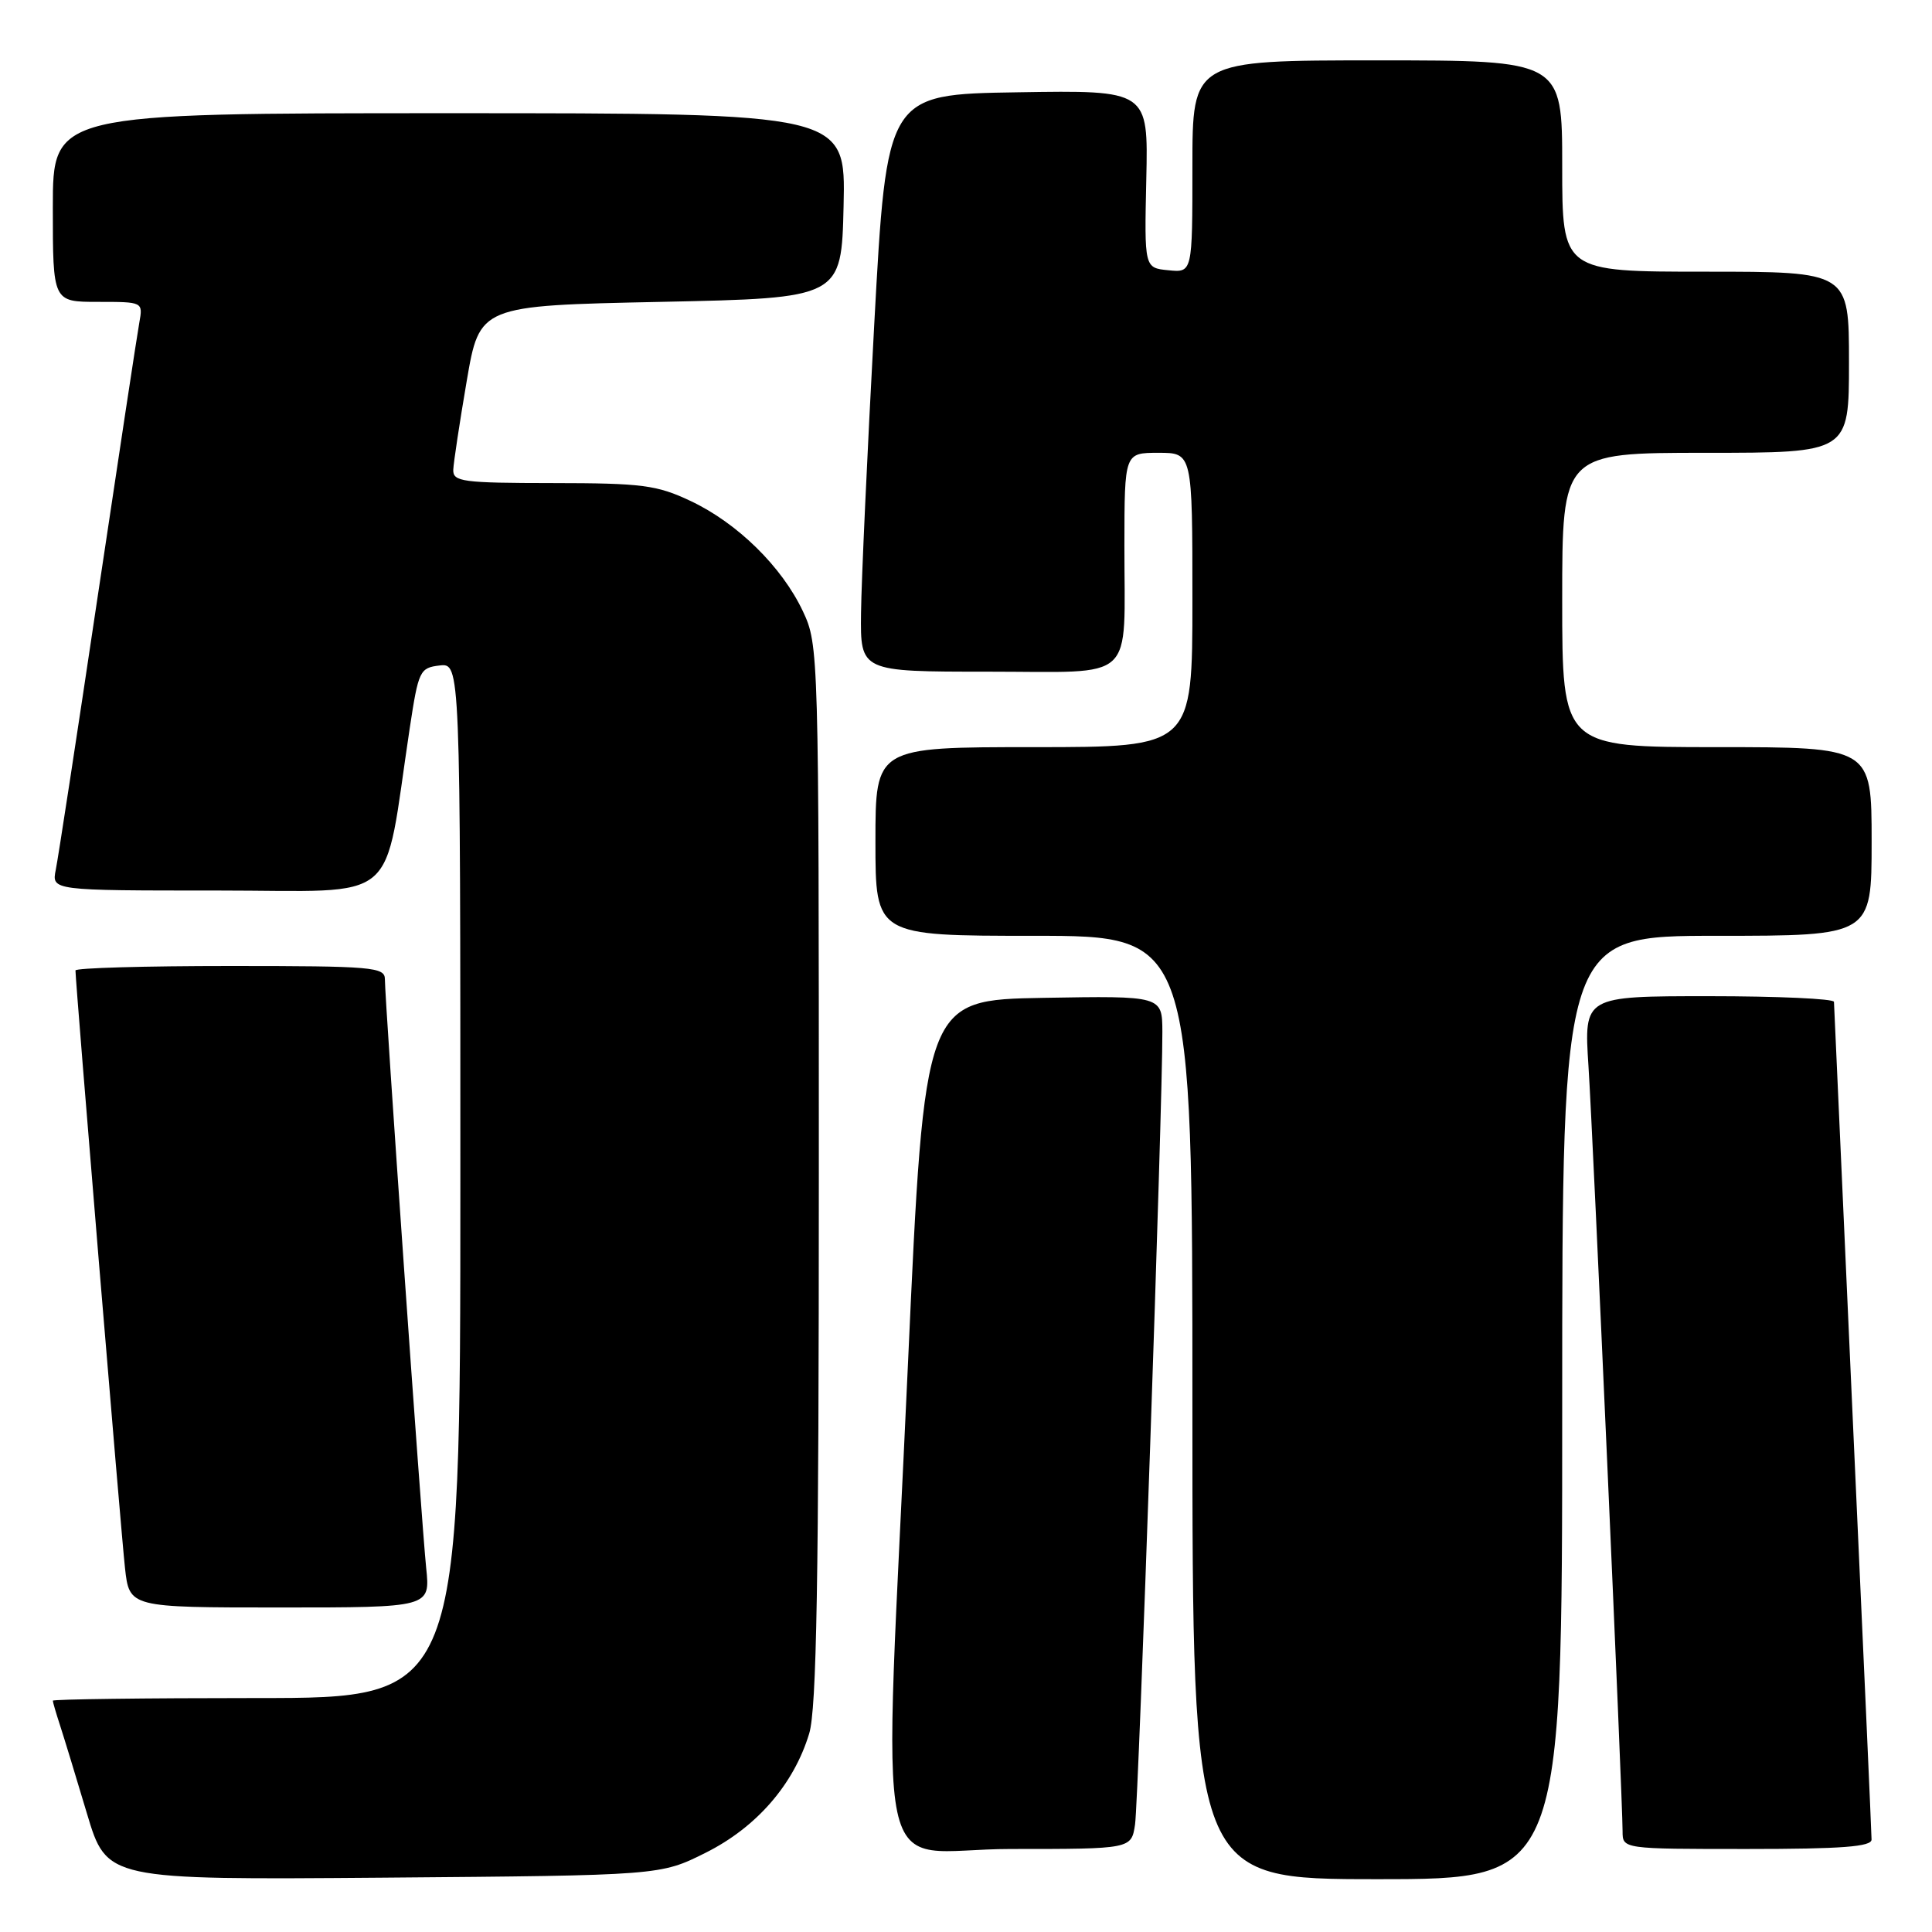 <?xml version="1.0" encoding="UTF-8" standalone="no"?>
<!DOCTYPE svg PUBLIC "-//W3C//DTD SVG 1.1//EN" "http://www.w3.org/Graphics/SVG/1.1/DTD/svg11.dtd" >
<svg xmlns="http://www.w3.org/2000/svg" xmlns:xlink="http://www.w3.org/1999/xlink" version="1.1" viewBox="0 0 256 256">
 <g >
 <path fill="currentColor"
d=" M 93.50 245.50 C 100.24 242.13 105.18 236.45 107.22 229.71 C 108.21 226.47 108.50 209.43 108.50 155.50 C 108.50 86.32 108.48 85.45 106.39 81.00 C 103.61 75.10 97.72 69.31 91.50 66.38 C 87.04 64.27 85.08 64.02 73.25 64.01 C 61.28 64.00 60.01 63.83 60.06 62.25 C 60.10 61.29 60.90 56.00 61.84 50.50 C 63.55 40.50 63.55 40.50 87.53 40.00 C 111.50 39.50 111.50 39.50 111.78 27.25 C 112.06 15.00 112.06 15.00 59.53 15.00 C 7.00 15.00 7.00 15.00 7.00 27.50 C 7.00 40.00 7.00 40.00 12.98 40.00 C 18.95 40.00 18.95 40.00 18.46 42.75 C 18.18 44.26 15.71 60.57 12.95 79.00 C 10.20 97.43 7.70 113.74 7.39 115.25 C 6.84 118.00 6.84 118.00 28.83 118.00 C 53.46 118.00 50.69 120.34 54.29 96.50 C 55.45 88.86 55.62 88.49 58.25 88.18 C 61.00 87.87 61.00 87.87 61.00 156.43 C 61.00 225.00 61.00 225.00 34.00 225.00 C 19.15 225.00 7.00 225.16 7.00 225.35 C 7.00 225.54 7.43 227.01 7.95 228.60 C 8.47 230.20 10.08 235.46 11.52 240.30 C 14.15 249.09 14.15 249.09 50.82 248.80 C 87.50 248.50 87.50 248.50 93.50 245.50 Z  M 207.00 186.50 C 207.00 124.00 207.00 124.00 227.50 124.00 C 248.00 124.00 248.00 124.00 248.00 111.50 C 248.00 99.00 248.00 99.00 227.50 99.00 C 207.00 99.00 207.00 99.00 207.00 79.50 C 207.00 60.00 207.00 60.00 226.00 60.00 C 245.00 60.00 245.00 60.00 245.00 48.00 C 245.00 36.00 245.00 36.00 226.00 36.00 C 207.00 36.00 207.00 36.00 207.00 22.00 C 207.00 8.00 207.00 8.00 182.50 8.00 C 158.00 8.00 158.00 8.00 158.00 22.06 C 158.00 36.13 158.00 36.13 154.82 35.81 C 151.63 35.50 151.63 35.50 151.89 23.73 C 152.15 11.95 152.15 11.95 134.83 12.23 C 117.50 12.50 117.50 12.50 115.84 43.00 C 114.93 59.77 114.14 76.99 114.09 81.25 C 114.00 89.00 114.00 89.00 130.88 89.00 C 150.82 89.00 148.97 90.71 148.99 72.25 C 149.00 60.00 149.00 60.00 153.50 60.00 C 158.00 60.00 158.00 60.00 158.00 79.50 C 158.00 99.00 158.00 99.00 137.00 99.00 C 116.00 99.00 116.00 99.00 116.00 111.50 C 116.00 124.00 116.00 124.00 137.00 124.00 C 158.00 124.00 158.00 124.00 158.00 186.50 C 158.00 249.00 158.00 249.00 182.50 249.00 C 207.00 249.00 207.00 249.00 207.00 186.50 Z  M 150.40 241.75 C 150.87 238.59 154.06 146.27 154.02 136.72 C 154.00 131.95 154.00 131.95 138.25 132.22 C 122.50 132.50 122.50 132.50 120.32 180.50 C 117.02 253.33 115.26 245.00 133.95 245.00 C 149.91 245.00 149.91 245.00 150.40 241.75 Z  M 247.99 243.75 C 247.99 243.06 246.87 217.98 245.50 188.00 C 244.14 158.02 243.02 133.16 243.01 132.75 C 243.00 132.34 235.55 132.00 226.44 132.00 C 209.88 132.00 209.88 132.00 210.48 141.25 C 211.09 150.66 215.00 238.36 215.00 242.65 C 215.00 245.00 215.00 245.00 231.50 245.00 C 244.04 245.00 248.00 244.70 247.99 243.75 Z  M 56.47 207.75 C 55.87 201.98 51.00 132.58 51.00 129.76 C 51.00 128.14 49.40 128.00 30.50 128.00 C 19.22 128.00 10.00 128.26 10.00 128.59 C 10.00 130.17 16.05 203.19 16.56 207.75 C 17.14 213.00 17.14 213.00 37.08 213.00 C 57.02 213.00 57.02 213.00 56.47 207.75 Z "/>
</g>
</svg>